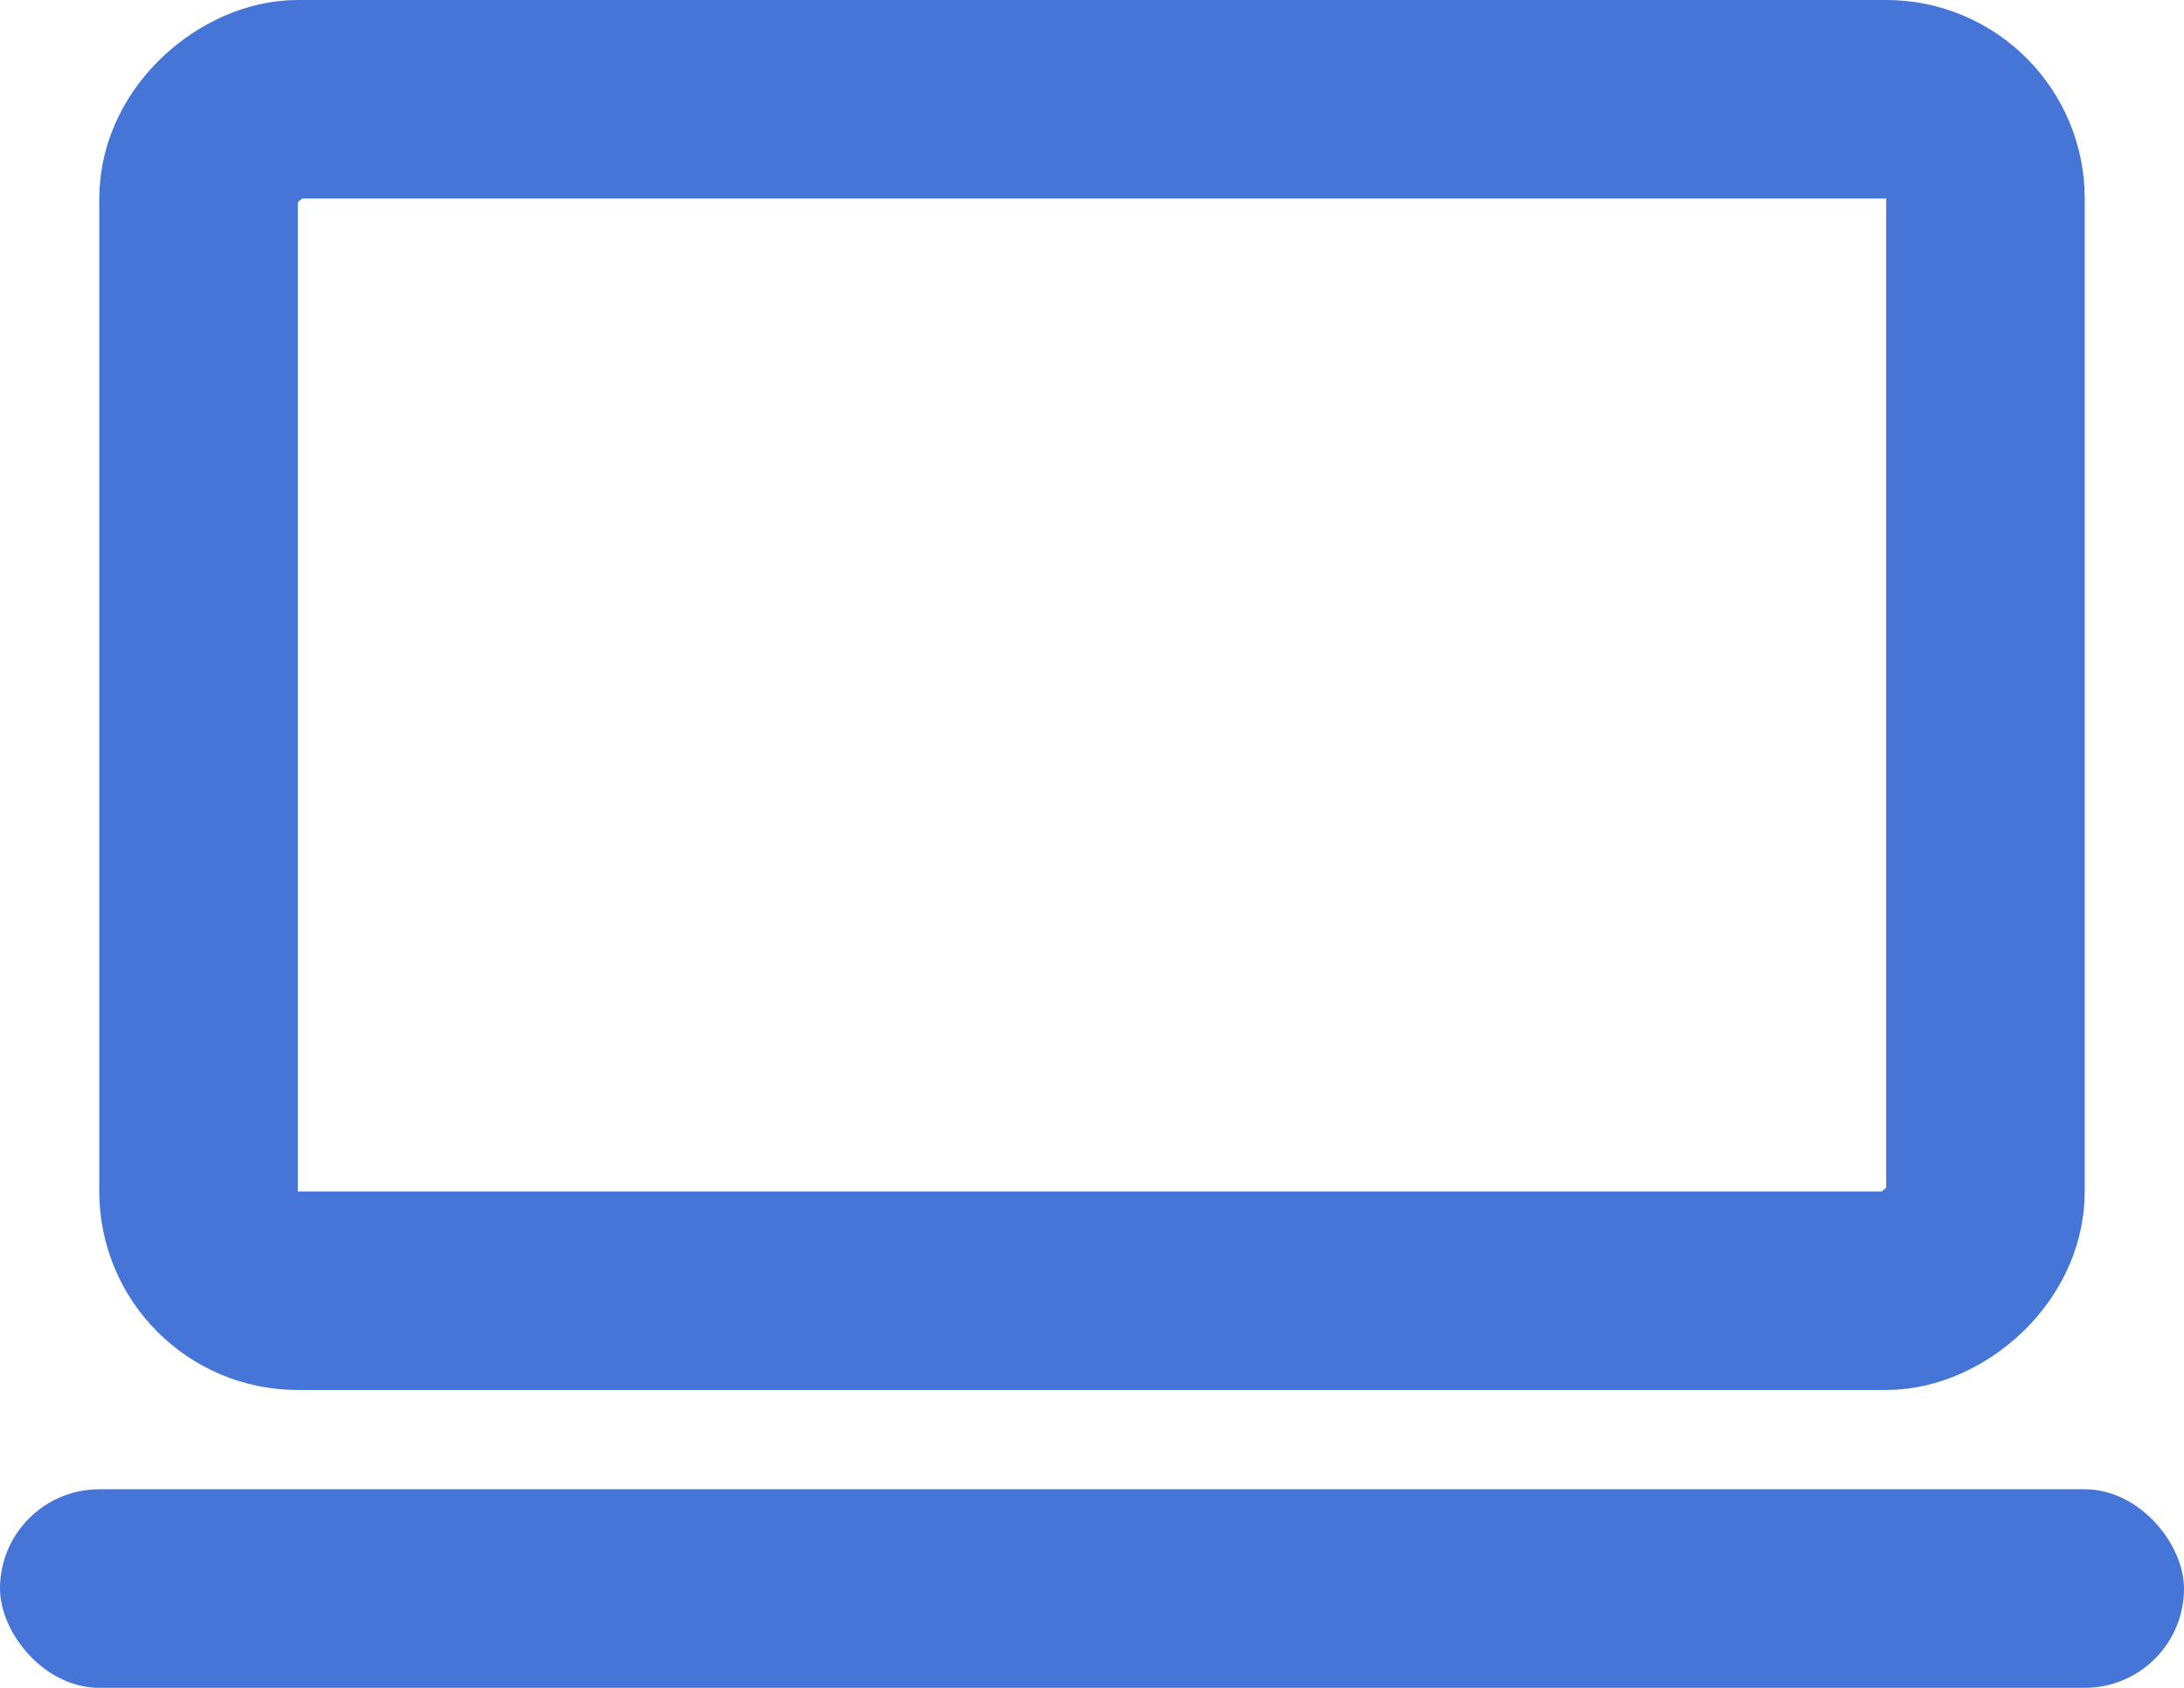 <svg
  width="22"
  height="17"
  viewBox="0 0 22 17"
  fill="none"
  xmlns="http://www.w3.org/2000/svg"
>
<rect
    x="2"
    y="13"
    width="12"
    height="18"
    rx="1"
    transform="rotate(-90 2 13)"
    stroke="#4575D7"
    stroke-width="2"
  />
<rect
    x="22"
    y="17"
    width="22"
    height="2"
    rx="1"
    transform="rotate(180 22 17)"
    fill="#4575D7"
  />
</svg>

